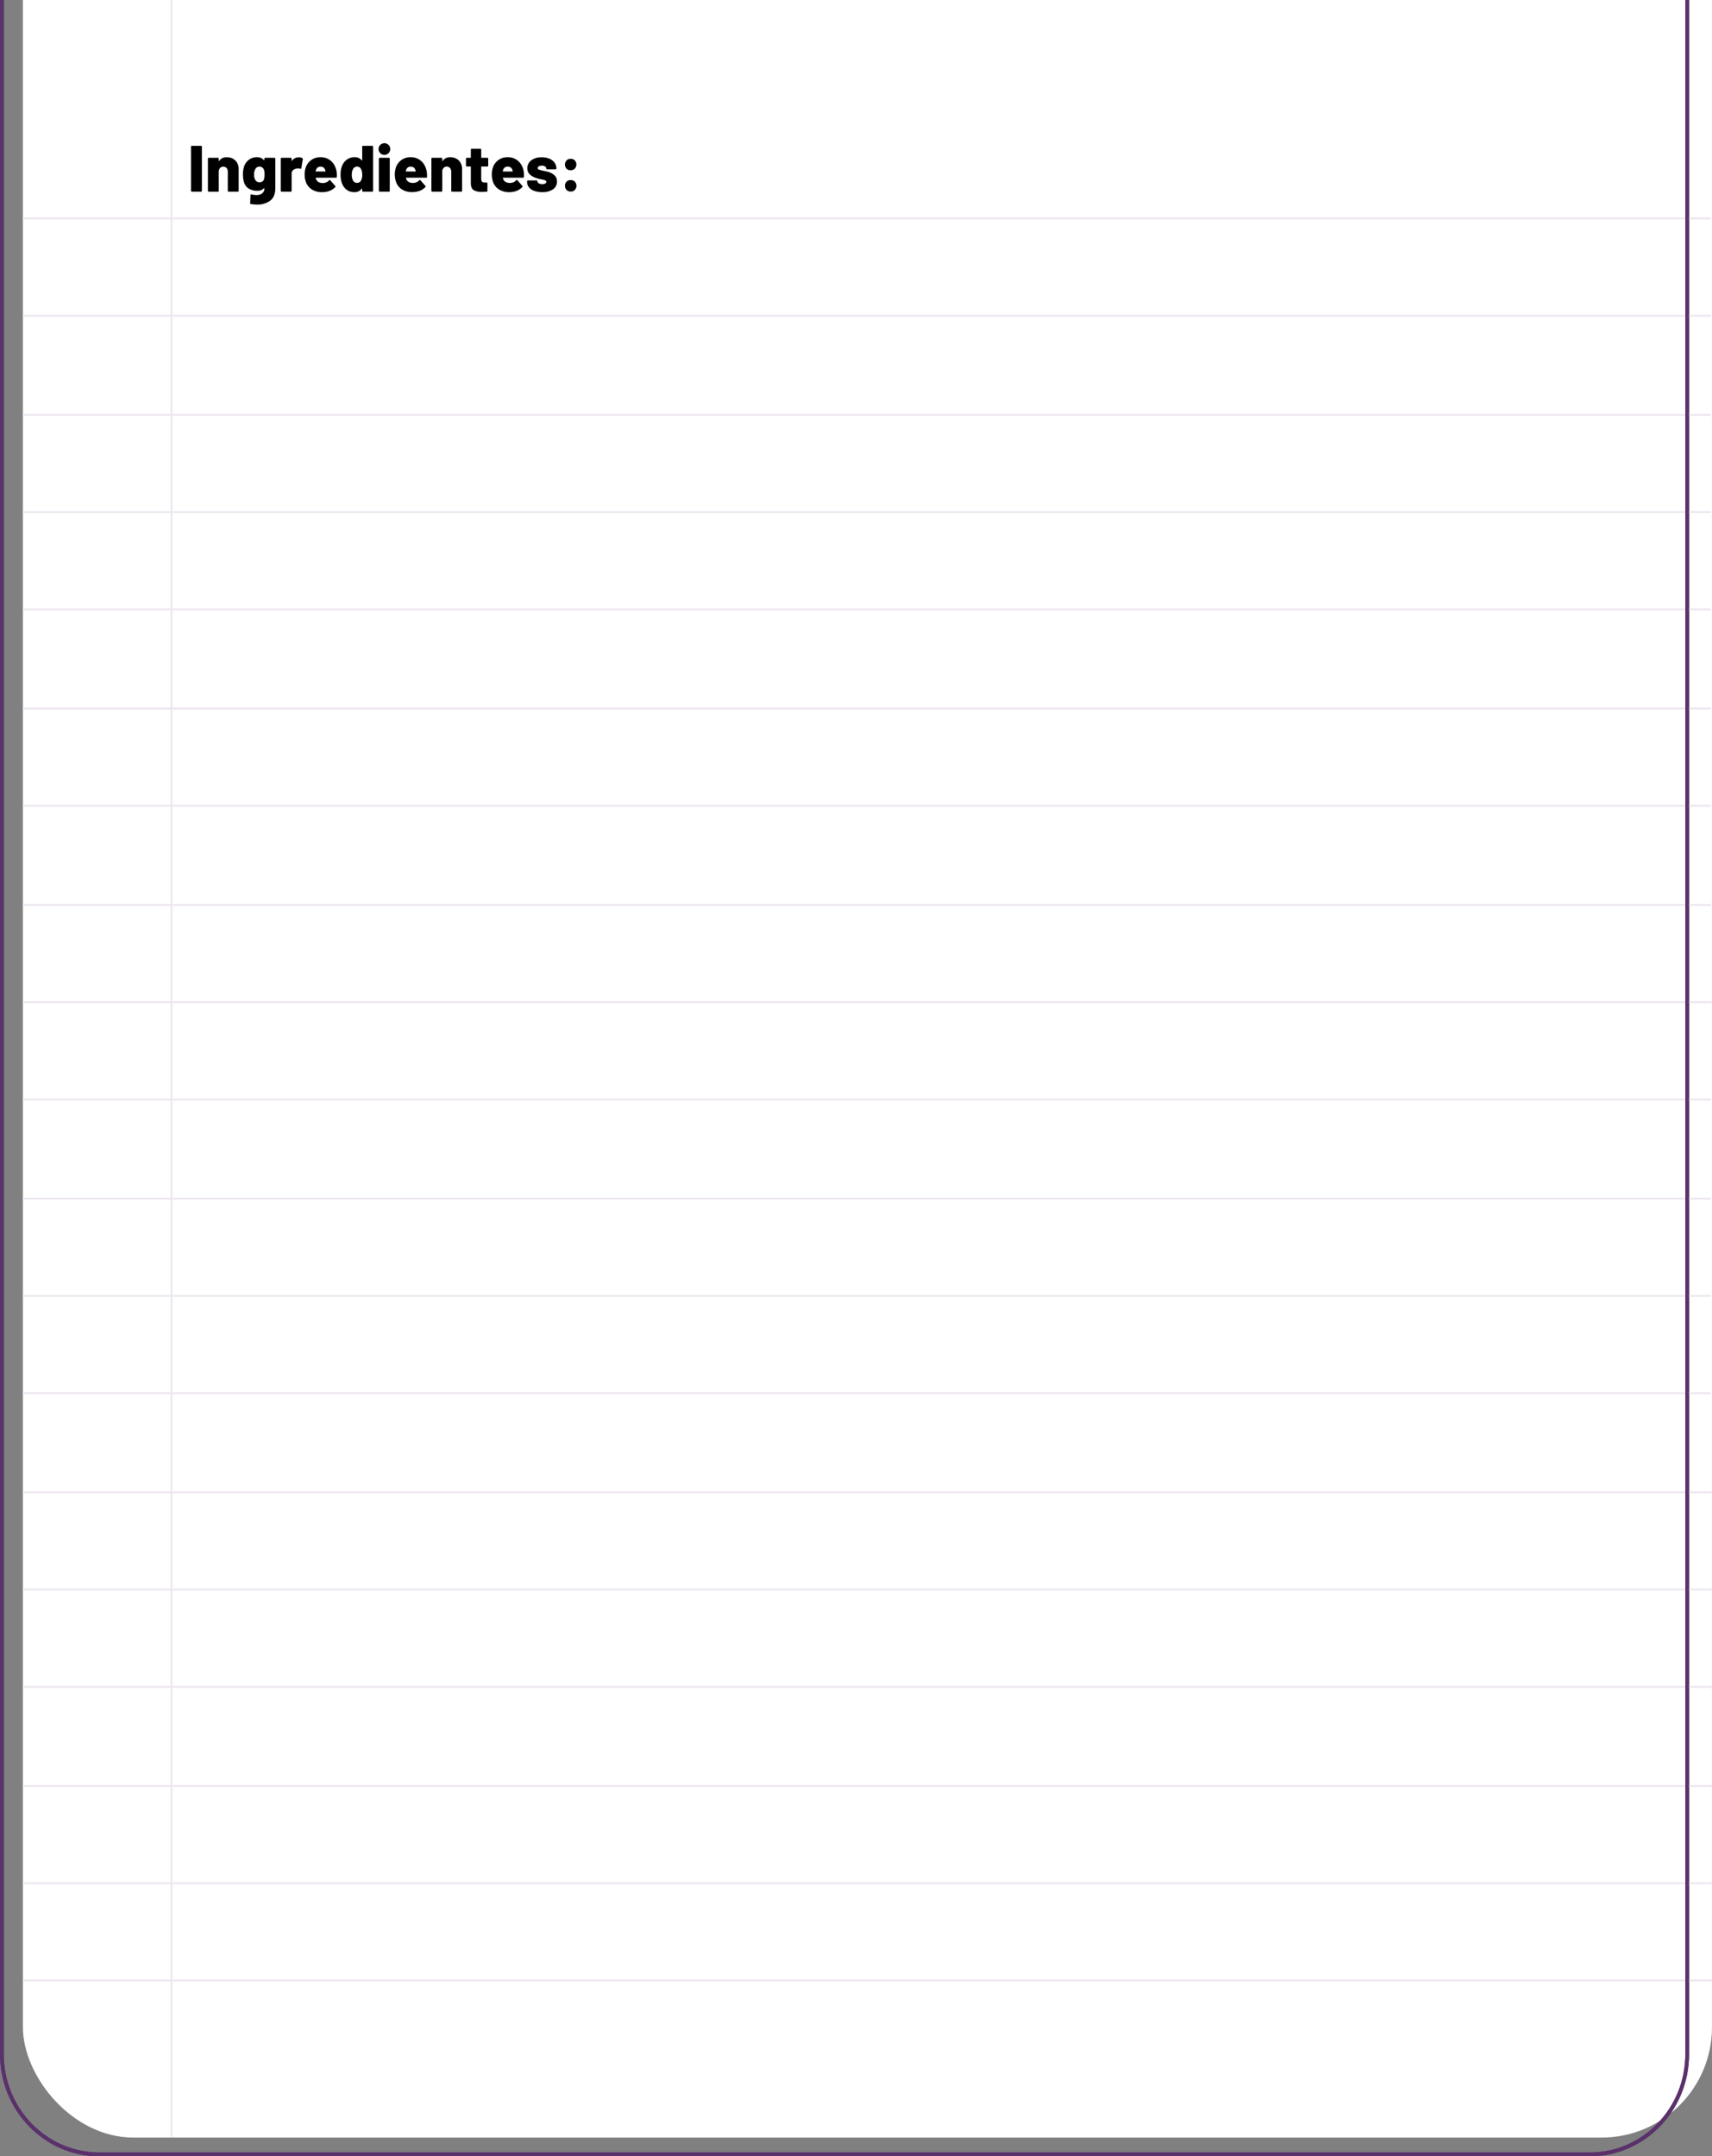 <svg id="Layer_1" data-name="Layer 1"
	xmlns="http://www.w3.org/2000/svg"
	xmlns:xlink="http://www.w3.org/1999/xlink" viewBox="0 0 821.89 1035.07">
	<rect x="0" y="0" width="821.89" height="1035.07" fill="#808080" stroke="none"/>
	<defs>
		<clipPath id="clip-path">
			<rect x="-52.25" width="915" height="1099" fill="none"/>
		</clipPath>
	</defs>
	<g clip-path="url(#clip-path)">
		<g id="Grupo_de_máscara_54" data-name="Grupo de máscara 54">
			<g id="Grupo_8474" data-name="Grupo 8474">
				<g id="Grupo_8532" data-name="Grupo 8532">
					<g id="Retângulo_2129-2" data-name="Retângulo 2129-2">
						<g id="Grupo_8530" data-name="Grupo 8530">
							<rect id="Retângulo_2189" data-name="Retângulo 2189" x="11" y="-92.2" width="810.88" height="1118.27" rx="53" fill="#fff"/>
						</g>
						<g id="Grupo_8531" data-name="Grupo 8531">
							<path id="Caminho_15737" data-name="Caminho 15737" d="M763.3,1035.07H47.59c-26.24,0-47.59-22-47.59-49V-34.2c0-27,21.35-49,47.59-49H763.3c26.24,0,47.59,22,47.59,49V986.07C810.89,1013.09,789.54,1035.07,763.3,1035.07ZM47.59-81.35C22.34-81.35,1.8-60.2,1.8-34.2V986.07c0,26,20.54,47.15,45.79,47.15H763.3c25.25,0,45.79-21.15,45.79-47.15V-34.2c0-26-20.54-47.15-45.79-47.15Z" fill="#5a316b"/>
						</g>
					</g>
				</g>
				<g id="Linha_193" data-name="Linha 193">
					<rect id="Retângulo_2190" data-name="Retângulo 2190" x="11" y="151.1" width="810.39" height="0.9" fill="#ede6f0"/>
				</g>
				<g id="Linha_207" data-name="Linha 207">
					<rect id="Retângulo_2191" data-name="Retângulo 2191" x="11" y="104.41" width="810.39" height="0.9" fill="#ede6f0"/>
				</g>
				<g id="Linha_194" data-name="Linha 194">
					<rect id="Retângulo_2192" data-name="Retângulo 2192" x="11" y="198.69" width="810.39" height="0.9" fill="#ede6f0"/>
				</g>
				<g id="Linha_195" data-name="Linha 195">
					<rect id="Retângulo_2193" data-name="Retângulo 2193" x="11" y="339.66" width="810.39" height="0.9" fill="#ede6f0"/>
				</g>
				<g id="Linha_196" data-name="Linha 196">
					<rect id="Retângulo_2194" data-name="Retângulo 2194" x="11" y="386.35" width="810.39" height="0.9" fill="#ede6f0"/>
				</g>
				<g id="Linha_197" data-name="Linha 197">
					<rect id="Retângulo_2195" data-name="Retângulo 2195" x="11" y="433.94" width="810.39" height="0.9" fill="#ede6f0"/>
				</g>
				<g id="Linha_198" data-name="Linha 198">
					<rect id="Retângulo_2196" data-name="Retângulo 2196" x="11.49" y="480.63" width="810.39" height="0.9" fill="#ede6f0"/>
				</g>
				<g id="Linha_199" data-name="Linha 199">
					<rect id="Retângulo_2197" data-name="Retângulo 2197" x="11" y="527.32" width="810.39" height="0.9" fill="#ede6f0"/>
				</g>
				<g id="Linha_200" data-name="Linha 200">
					<rect id="Retângulo_2198" data-name="Retângulo 2198" x="11" y="574.91" width="810.39" height="0.9" fill="#ede6f0"/>
				</g>
				<g id="Linha_201" data-name="Linha 201">
					<rect id="Retângulo_2199" data-name="Retângulo 2199" x="11" y="621.6" width="810.39" height="0.9" fill="#ede6f0"/>
				</g>
				<g id="Linha_202" data-name="Linha 202">
					<rect id="Retângulo_2200" data-name="Retângulo 2200" x="11" y="668.3" width="810.39" height="0.9" fill="#ede6f0"/>
				</g>
				<g id="Linha_203" data-name="Linha 203">
					<rect id="Retângulo_2201" data-name="Retângulo 2201" x="11.49" y="715.89" width="810.39" height="0.9" fill="#ede6f0"/>
				</g>
				<g id="Linha_206" data-name="Linha 206">
					<rect id="Retângulo_2202" data-name="Retângulo 2202" x="11.49" y="762.58" width="810.39" height="0.9" fill="#ede6f0"/>
				</g>
				<g id="Linha_208" data-name="Linha 208">
					<rect id="Retângulo_2203" data-name="Retângulo 2203" x="11.49" y="809.27" width="810.39" height="0.9" fill="#ede6f0"/>
				</g>
				<g id="Linha_210" data-name="Linha 210">
					<rect id="Retângulo_2204" data-name="Retângulo 2204" x="11.49" y="856.86" width="810.39" height="0.9" fill="#ede6f0"/>
				</g>
				<g id="Linha_211" data-name="Linha 211">
					<rect id="Retângulo_2205" data-name="Retângulo 2205" x="11.49" y="903.55" width="810.39" height="0.9" fill="#ede6f0"/>
				</g>
				<g id="Linha_212" data-name="Linha 212">
					<rect id="Retângulo_2206" data-name="Retângulo 2206" x="11.49" y="950.24" width="810.39" height="0.9" fill="#ede6f0"/>
				</g>
				<g id="Linha_204" data-name="Linha 204">
					<rect id="Retângulo_2208" data-name="Retângulo 2208" x="11" y="245.38" width="810.39" height="0.9" fill="#ede6f0"/>
				</g>
				<g id="Linha_205" data-name="Linha 205">
					<rect id="Retângulo_2209" data-name="Retângulo 2209" x="11" y="292.07" width="810.39" height="0.9" fill="#ede6f0"/>
				</g>
				<g id="Ingredientes:_" data-name="Ingredientes: ">
					<g id="Grupo_8533" data-name="Grupo 8533">
						<path id="Caminho_15738" data-name="Caminho 15738" d="M91.81,91.89a.39.39,0,0,1-.11-.27V70.38a.38.38,0,0,1,.38-.38h4.46a.37.37,0,0,1,.38.37h0V91.62a.38.38,0,0,1-.37.38H92.08A.4.4,0,0,1,91.81,91.89Z"/>
						<path id="Caminho_15739" data-name="Caminho 15739" d="M113,77.05a5.69,5.69,0,0,1,1.57,4.23V91.62a.37.37,0,0,1-.37.38h-4.47a.38.38,0,0,1-.37-.37h0V82.41a2.63,2.63,0,0,0-.6-1.76A2,2,0,0,0,107.2,80a2,2,0,0,0-1.58.68,2.59,2.59,0,0,0-.6,1.77v9.21a.37.37,0,0,1-.37.38h-4.47a.38.38,0,0,1-.37-.37h0V76.13a.37.37,0,0,1,.37-.38h4.47a.38.38,0,0,1,.37.37h0v1.16c0,.09,0,.13,0,.14s.07,0,.11-.07A4.15,4.15,0,0,1,109,75.5,5.52,5.52,0,0,1,113,77.05Z"/>
						<path id="Caminho_15740" data-name="Caminho 15740" d="M127.07,75.86a.4.4,0,0,1,.27-.11h4.46a.38.38,0,0,1,.38.37h0V90.18c0,2.86-.83,4.92-2.48,6.16a10.22,10.22,0,0,1-6.29,1.85,18.63,18.63,0,0,1-3-.25c-.21,0-.32-.16-.32-.41l.16-3.9a.33.33,0,0,1,.13-.3.37.37,0,0,1,.31,0,11.32,11.32,0,0,0,2.39.29,4.48,4.48,0,0,0,2.83-.82,3.08,3.08,0,0,0,1-2.58l-.22.22a4.36,4.36,0,0,1-3.26,1.13,7.84,7.84,0,0,1-3.8-.91,5.26,5.26,0,0,1-2.49-3.2,12,12,0,0,1-.5-3.71,11.31,11.31,0,0,1,.6-4,6.64,6.64,0,0,1,2.31-3.11,6.15,6.15,0,0,1,3.7-1.17,4.42,4.42,0,0,1,3.49,1.39.13.13,0,0,0,.12.05s.06-.05.06-.12v-.69A.42.42,0,0,1,127.07,75.86ZM127,83.7a9.87,9.87,0,0,0-.06-1.33,3.37,3.37,0,0,0-.25-.93,2.26,2.26,0,0,0-4.24,0,4.79,4.79,0,0,0-.47,2.32,4.9,4.9,0,0,0,.4,2.27,2.55,2.55,0,0,0,.85,1.07,2.26,2.26,0,0,0,1.36.4,2.06,2.06,0,0,0,2.13-1.44A7.25,7.25,0,0,0,127,83.7Z"/>
						<path id="Caminho_15741" data-name="Caminho 15741" d="M145.19,75.94a.41.41,0,0,1,.19.47l-.72,4.37c0,.25-.17.33-.44.22a4.81,4.81,0,0,0-1.07-.12,3.78,3.78,0,0,0-.82.06,3,3,0,0,0-1.65.75,2.17,2.17,0,0,0-.67,1.67v8.26a.38.38,0,0,1-.37.38h-4.47a.37.37,0,0,1-.38-.37h0V76.13a.38.38,0,0,1,.37-.38h4.47a.38.38,0,0,1,.38.37h0v1a.1.1,0,0,0,.06.12s.07,0,.09-.06a3.94,3.94,0,0,1,3.27-1.67A3.25,3.25,0,0,1,145.19,75.94Z"/>
						<path id="Caminho_15742" data-name="Caminho 15742" d="M161.69,84.93a.37.37,0,0,1-.35.38H151.7a.29.29,0,0,0-.13,0,.08.08,0,0,0,0,.11h0a4.36,4.36,0,0,0,.32.92A2.75,2.75,0,0,0,153,87.44a3.83,3.83,0,0,0,1.85.41A3.9,3.9,0,0,0,158,86.56a.36.36,0,0,1,.29-.15.28.28,0,0,1,.25.12l2.42,2.77a.3.3,0,0,1,.12.25.37.37,0,0,1-.12.25,7.25,7.25,0,0,1-2.72,1.82,9.51,9.51,0,0,1-3.54.63A8.9,8.9,0,0,1,149.8,91a7,7,0,0,1-2.88-3.47,10.32,10.32,0,0,1-.66-3.93,10.11,10.11,0,0,1,.5-3.14,7.32,7.32,0,0,1,2.69-3.66,7.43,7.43,0,0,1,4.45-1.34,7.58,7.58,0,0,1,3.7.9,7.28,7.28,0,0,1,2.66,2.48,9.18,9.18,0,0,1,1.33,3.6A12.09,12.09,0,0,1,161.69,84.93Zm-10-3.43a3,3,0,0,0-.16.66c0,.1,0,.16.13.16h4.46a.11.11,0,0,0,.13-.1v0a2.7,2.7,0,0,0-.93-1.82A2.44,2.44,0,0,0,153.9,80a2.12,2.12,0,0,0-2.17,1.54Z"/>
						<path id="Caminho_15743" data-name="Caminho 15743" d="M174,70.11a.36.36,0,0,1,.26-.11h4.47a.38.38,0,0,1,.37.38h0V91.62a.38.38,0,0,1-.37.38h-4.47a.37.37,0,0,1-.37-.37h0v-1c0-.07,0-.1-.07-.11a.12.12,0,0,0-.12,0,4.19,4.19,0,0,1-3.62,1.72A5.89,5.89,0,0,1,166.3,91,6.88,6.88,0,0,1,164,87.44a12.12,12.12,0,0,1-.5-3.64,11.35,11.35,0,0,1,.65-4,6.82,6.82,0,0,1,2.31-3.14,6.2,6.2,0,0,1,3.85-1.2A4.13,4.13,0,0,1,173.7,77c0,.06.08.08.13.06a.11.11,0,0,0,.06-.12V70.38A.35.35,0,0,1,174,70.11Zm-.11,13.78a5.58,5.58,0,0,0-.61-2.83,2.14,2.14,0,0,0-2.92-.82,2.17,2.17,0,0,0-.85.85,5.49,5.49,0,0,0-.62,2.81,5.55,5.55,0,0,0,.56,2.69,2.13,2.13,0,0,0,2,1.2,2.07,2.07,0,0,0,1.92-1.23,5.84,5.84,0,0,0,.54-2.67Z"/>
						<path id="Caminho_15744" data-name="Caminho 15744" d="M182.58,73.54a2.78,2.78,0,0,1,3.92-4,2.78,2.78,0,0,1-3.92,4ZM182,91.89a.39.39,0,0,1-.11-.27V76.13a.38.38,0,0,1,.37-.38h4.47a.38.38,0,0,1,.38.37h0V91.62a.38.38,0,0,1-.38.38h-4.46A.39.39,0,0,1,182,91.89Z"/>
						<path id="Caminho_15745" data-name="Caminho 15745" d="M205,84.93a.37.37,0,0,1-.35.38H195a.26.26,0,0,0-.12,0,.08.08,0,0,0,0,.11h0a3.84,3.84,0,0,0,.31.92,2.81,2.81,0,0,0,1.13,1.06,3.86,3.86,0,0,0,1.86.41,3.92,3.92,0,0,0,3.11-1.29.35.35,0,0,1,.28-.15.28.28,0,0,1,.25.12l2.42,2.77a.31.31,0,0,1,.13.25.38.38,0,0,1-.13.25,7.09,7.09,0,0,1-2.72,1.82,9.7,9.7,0,0,1-3.53.63A8.91,8.91,0,0,1,193.07,91a7,7,0,0,1-2.87-3.47,11,11,0,0,1-.17-7.07,7.32,7.32,0,0,1,2.69-3.66,7.43,7.43,0,0,1,4.45-1.34,7.62,7.62,0,0,1,3.71.9,7.25,7.25,0,0,1,2.65,2.48,9.2,9.2,0,0,1,1.34,3.6A12.84,12.84,0,0,1,205,84.93ZM195,81.5a2.55,2.55,0,0,0-.16.66c0,.1,0,.16.12.16h4.47a.1.1,0,0,0,.12-.09v0a2.64,2.64,0,0,0-.92-1.82,2.49,2.49,0,0,0-1.47-.41A2.11,2.11,0,0,0,195,81.5Z"/>
						<path id="Caminho_15746" data-name="Caminho 15746" d="M220.27,77.05a5.65,5.65,0,0,1,1.57,4.23V91.62a.37.37,0,0,1-.37.38H217a.38.38,0,0,1-.37-.37h0V82.41a2.63,2.63,0,0,0-.6-1.76,2,2,0,0,0-1.54-.69,2,2,0,0,0-1.57.68,2.54,2.54,0,0,0-.6,1.77v9.21a.38.38,0,0,1-.38.38h-4.46a.38.38,0,0,1-.38-.37h0V76.13a.37.37,0,0,1,.37-.38h4.47a.39.39,0,0,1,.38.37h0v1.16c0,.09,0,.13,0,.14s.07,0,.11-.07a4.15,4.15,0,0,1,3.77-1.86A5.52,5.52,0,0,1,220.27,77.05Z"/>
						<path id="Caminho_15747" data-name="Caminho 15747" d="M234.3,79.82a.37.37,0,0,1-.27.11h-2.86a.13.13,0,0,0-.15.12v5.76c0,1.19.48,1.79,1.44,1.79h1.17A.38.38,0,0,1,234,88h0v3.64a.38.38,0,0,1-.36.41h0c-1,0-1.74.07-2.2.07a7.64,7.64,0,0,1-4.06-.87c-.88-.58-1.33-1.67-1.35-3.28V80.09a.14.14,0,0,0-.12-.16h-1.83a.37.37,0,0,1-.37-.37h0V76.13a.34.34,0,0,1,.1-.27.39.39,0,0,1,.27-.11h1.79a.14.14,0,0,0,.16-.12V71.8a.38.38,0,0,1,.38-.38h4.24a.37.37,0,0,1,.38.37h0v3.8a.13.13,0,0,0,.12.15H234a.38.38,0,0,1,.38.37h0v3.43A.36.36,0,0,1,234.3,79.82Z"/>
						<path id="Caminho_15748" data-name="Caminho 15748" d="M251.54,84.93a.37.37,0,0,1-.35.38h-9.64a.29.29,0,0,0-.13,0,.08.08,0,0,0,0,.11h0a4.36,4.36,0,0,0,.32.92,2.75,2.75,0,0,0,1.13,1.06,3.83,3.83,0,0,0,1.85.41,3.9,3.9,0,0,0,3.11-1.29.36.36,0,0,1,.29-.15.29.29,0,0,1,.25.12l2.42,2.77a.3.3,0,0,1,.12.25.33.33,0,0,1-.12.25A7.25,7.25,0,0,1,248,91.62a9.51,9.51,0,0,1-3.54.63A8.88,8.88,0,0,1,239.65,91a7,7,0,0,1-2.88-3.47,11.1,11.1,0,0,1-.16-7.07,7.32,7.32,0,0,1,2.69-3.66,7.43,7.43,0,0,1,4.45-1.34,7.58,7.58,0,0,1,3.7.9,7.28,7.28,0,0,1,2.66,2.48,9.18,9.18,0,0,1,1.33,3.6A12.09,12.09,0,0,1,251.54,84.93Zm-10-3.43a3,3,0,0,0-.16.66c0,.1,0,.16.13.16H246a.11.11,0,0,0,.13-.1v0a2.7,2.7,0,0,0-.93-1.82,2.44,2.44,0,0,0-1.46-.41,2.1,2.1,0,0,0-2.17,1.54Z"/>
						<path id="Caminho_15749" data-name="Caminho 15749" d="M256.51,91.64a5.73,5.73,0,0,1-2.57-1.73,4,4,0,0,1-.9-2.56V87a.38.38,0,0,1,.38-.38h4.24A.38.38,0,0,1,258,87h0a1.14,1.14,0,0,0,.66,1,3.14,3.14,0,0,0,1.67.39,2.75,2.75,0,0,0,1.4-.3.87.87,0,0,0,.51-.8.77.77,0,0,0-.55-.74,9,9,0,0,0-1.77-.45,15.66,15.66,0,0,1-3.21-.91,7.38,7.38,0,0,1-2.54-1.65,3.83,3.83,0,0,1-1-2.72,4.63,4.63,0,0,1,1.9-3.88,8.08,8.08,0,0,1,5-1.43,9.32,9.32,0,0,1,3.69.67,5.78,5.78,0,0,1,2.47,1.9,4.79,4.79,0,0,1,.88,2.83.38.38,0,0,1-.38.38h-4.12a.37.37,0,0,1-.37-.38h0a1.14,1.14,0,0,0-.57-1,2.68,2.68,0,0,0-1.54-.38,3,3,0,0,0-1.43.3.94.94,0,0,0-.55.83.79.79,0,0,0,.6.77,12.91,12.91,0,0,0,2,.52q1.83.38,2.55.6a7.64,7.64,0,0,1,3,1.7,3.85,3.85,0,0,1,1.09,2.86,4.33,4.33,0,0,1-1.94,3.79,9,9,0,0,1-5.2,1.34A11.44,11.44,0,0,1,256.51,91.64Z"/>
						<path id="Caminho_15750" data-name="Caminho 15750" d="M272,81A2.92,2.92,0,0,1,272,77a2.73,2.73,0,0,1,2-.76,2.68,2.68,0,0,1,1.95.76,2.93,2.93,0,0,1,0,3.94,2.59,2.59,0,0,1-1.93.77A2.64,2.64,0,0,1,272,81Zm0,10.19a2.93,2.93,0,0,1,0-4,2.68,2.68,0,0,1,2-.75,2.63,2.63,0,0,1,1.95.75,2.94,2.94,0,0,1,0,4,2.58,2.58,0,0,1-1.93.76A2.67,2.67,0,0,1,272,91.17Z"/>
					</g>
				</g>
				<g id="Linha_209" data-name="Linha 209">
					<rect id="Retângulo_2219" data-name="Retângulo 2219" x="81.9" y="-16.36" width="0.9" height="1042.43" fill="#ede6f0"/>
				</g>
				<g id="Retângulo_2132" data-name="Retângulo 2132">
					<g id="Grupo_8563" data-name="Grupo 8563">
						<rect id="Retângulo_2220" data-name="Retângulo 2220" y="-83.2" width="810.88" height="1118.27" rx="53" fill="none"/>
					</g>
					<g id="Grupo_8564" data-name="Grupo 8564">
						<path id="Caminho_16745" data-name="Caminho 16745" d="M763.3,1035.07H47.59c-26.24,0-47.59-22-47.59-49V-34.2c0-27,21.35-49,47.59-49H763.3c26.24,0,47.58,22,47.58,49V986.07C810.88,1013.09,789.54,1035.07,763.3,1035.07ZM47.59-81.35C22.34-81.35,1.8-60.2,1.8-34.2V986.07c0,26,20.54,47.15,45.79,47.15H763.3c25.25,0,45.79-21.15,45.79-47.15V-34.2c0-26-20.54-47.15-45.79-47.15Z" fill="#5a316b"/>
					</g>
				</g>
			</g>
		</g>
	</g>
</svg>
